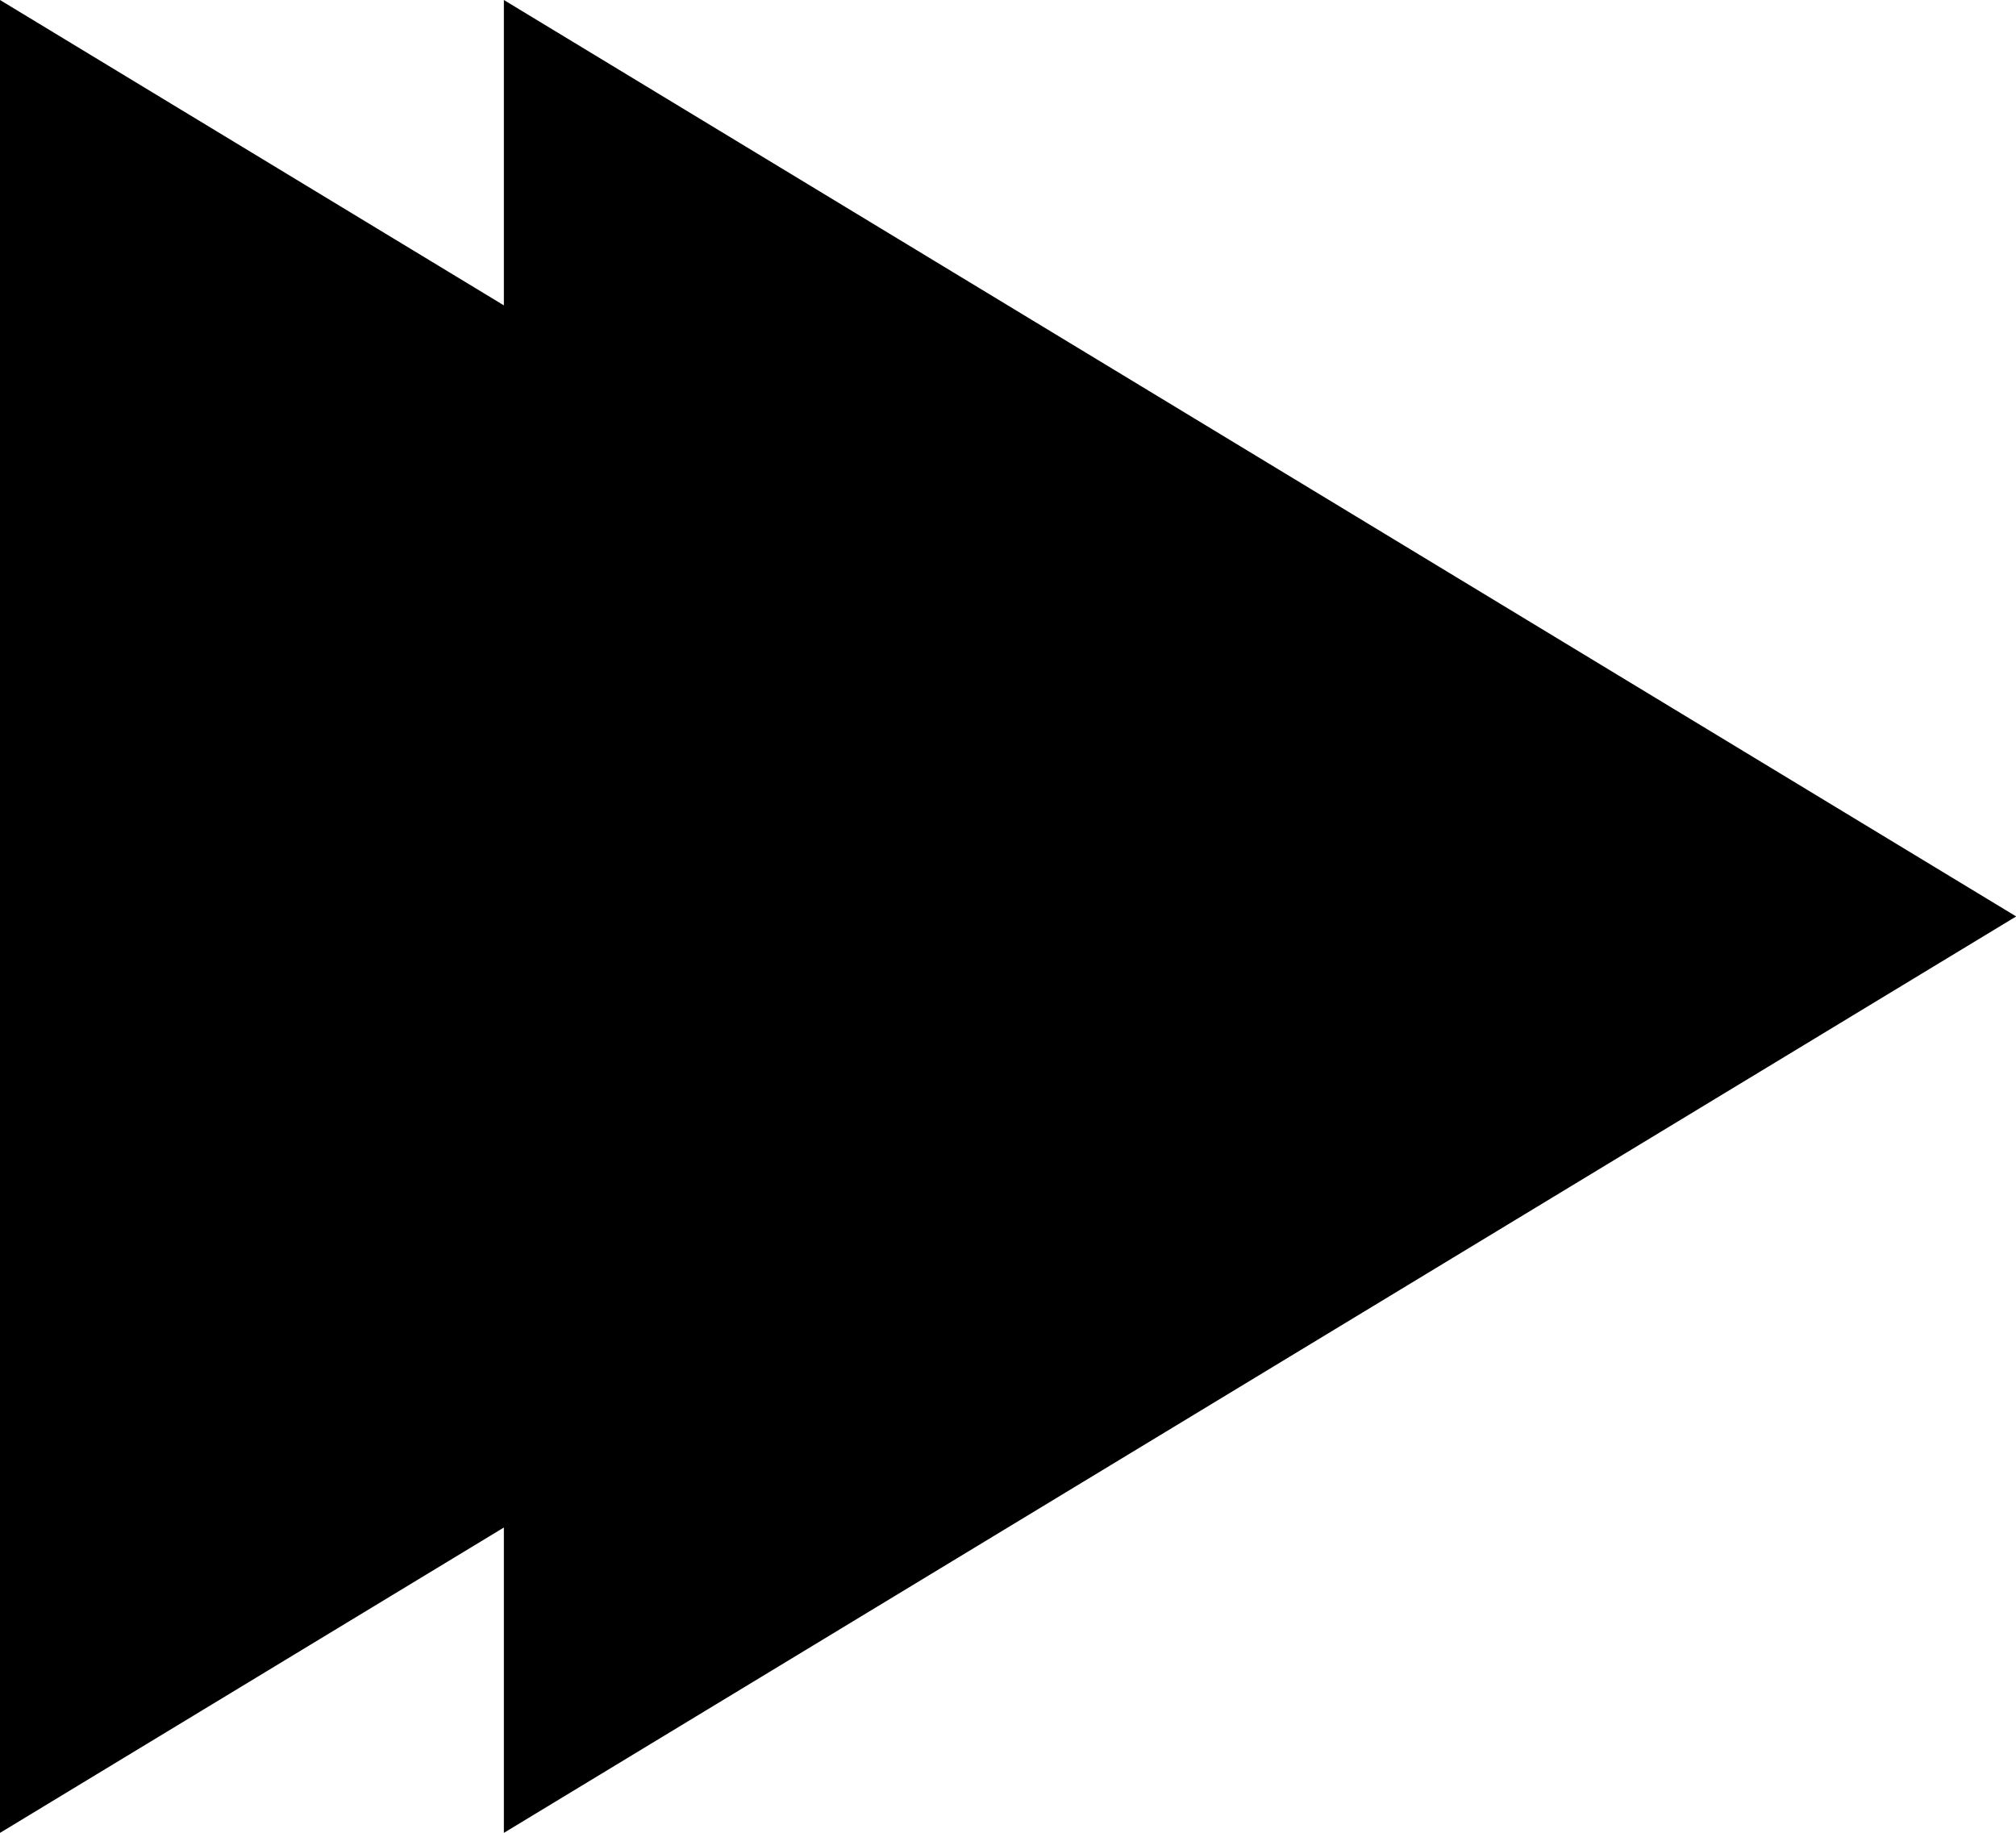 <svg xmlns="http://www.w3.org/2000/svg" width="11.699" height="10.636" viewBox="0 0 11.699 10.636">
  <path id="Massage_Therapy_Bullet_Point" d="M2.924,8.864,0,10.636V0L2.924,1.772V0L11.7,5.318,2.924,10.636Z" fill="#000000"/>
</svg>
